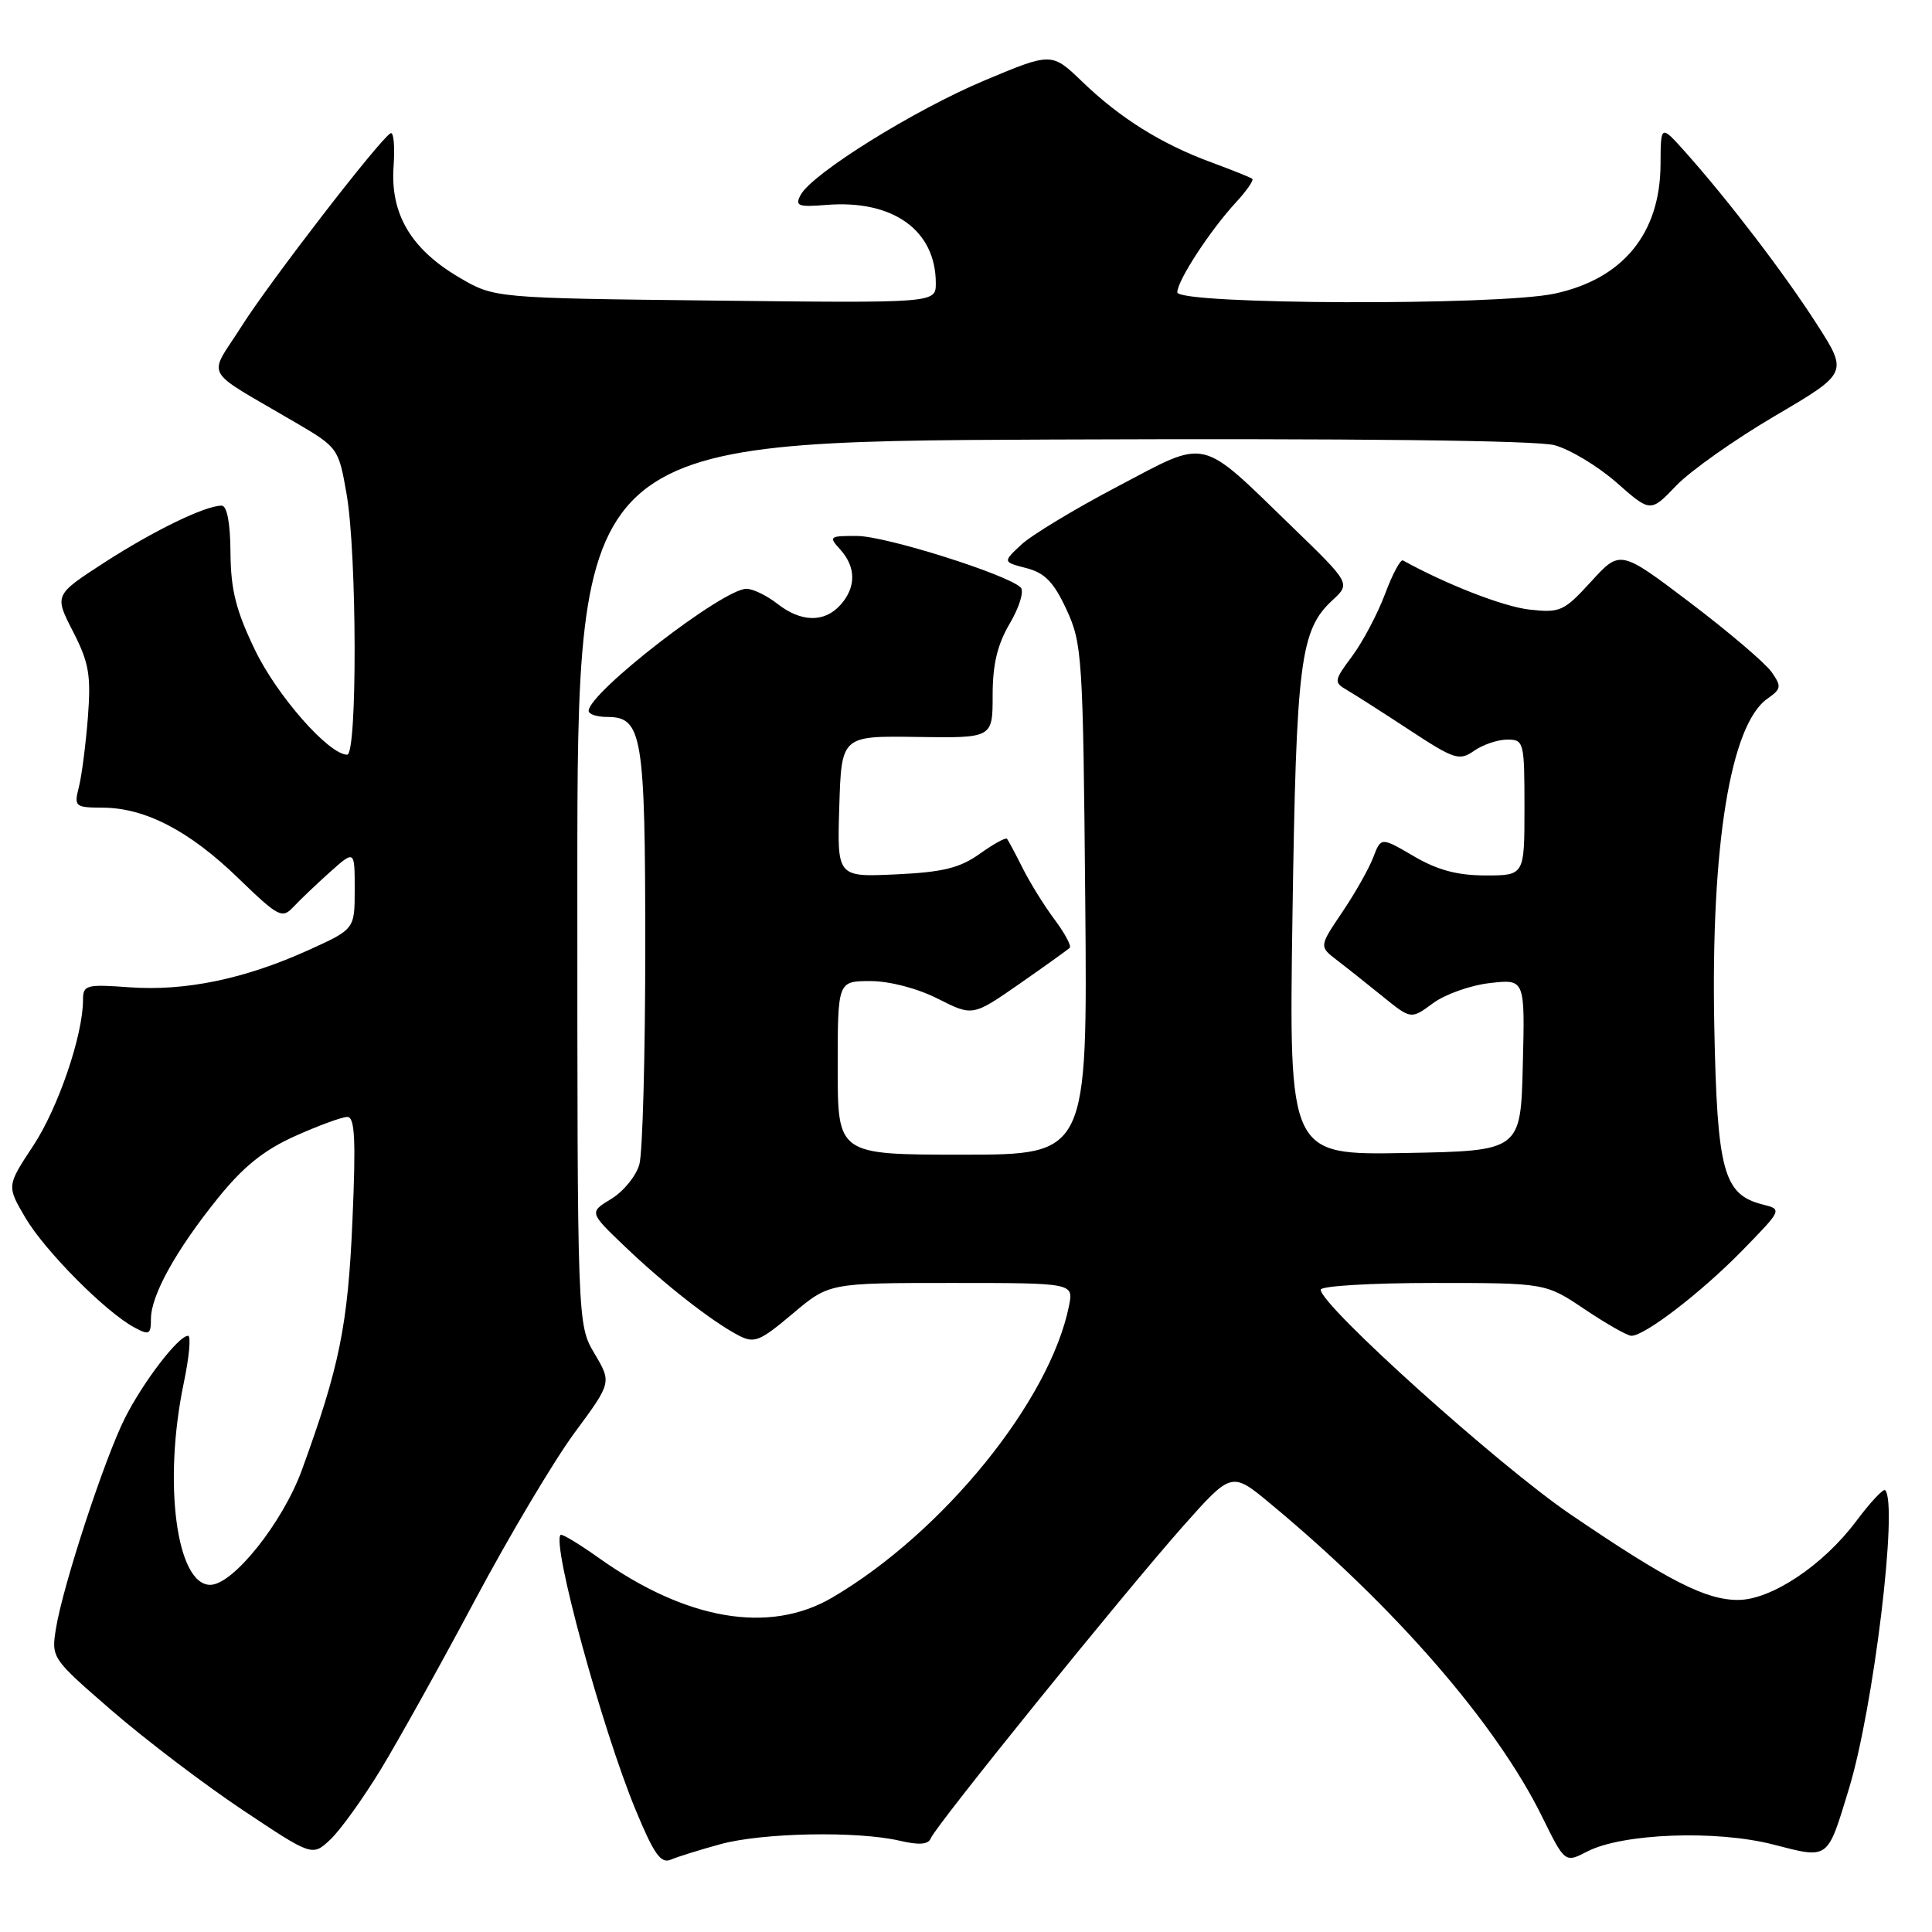 <?xml version="1.0" encoding="UTF-8" standalone="no"?>
<!DOCTYPE svg PUBLIC "-//W3C//DTD SVG 1.1//EN" "http://www.w3.org/Graphics/SVG/1.1/DTD/svg11.dtd" >
<svg xmlns="http://www.w3.org/2000/svg" xmlns:xlink="http://www.w3.org/1999/xlink" version="1.1" viewBox="0 0 256 256">
 <g >
 <path fill="currentColor"
d=" M 95.47 244.36 C 101.03 242.84 113.56 242.60 119.19 243.90 C 121.78 244.51 123.01 244.41 123.33 243.59 C 123.95 241.95 148.96 211.03 156.75 202.24 C 163.20 194.98 163.20 194.98 168.33 199.24 C 184.84 212.93 198.24 228.37 204.30 240.65 C 207.36 246.86 207.36 246.86 210.33 245.33 C 214.97 242.93 227.37 242.46 234.93 244.40 C 242.40 246.32 242.09 246.55 245.00 237.00 C 248.27 226.26 251.54 199.21 249.79 197.45 C 249.55 197.22 247.82 199.07 245.95 201.57 C 241.57 207.42 234.69 212.00 230.29 212.00 C 226.01 212.00 221.08 209.49 208.11 200.67 C 198.60 194.21 175.00 172.98 175.00 170.89 C 175.00 170.40 181.70 170.00 189.90 170.00 C 204.80 170.00 204.80 170.00 210.00 173.50 C 212.86 175.42 215.64 177.00 216.17 177.00 C 217.95 177.00 225.44 171.24 230.84 165.72 C 236.15 160.28 236.16 160.26 233.60 159.61 C 228.36 158.30 227.53 155.26 227.15 135.91 C 226.69 112.04 229.29 96.01 234.19 92.58 C 236.04 91.28 236.09 90.96 234.73 89.03 C 233.91 87.86 229.07 83.74 223.97 79.87 C 214.69 72.84 214.69 72.84 210.84 77.05 C 207.22 81.01 206.73 81.23 202.64 80.77 C 199.21 80.38 191.71 77.47 185.90 74.26 C 185.57 74.08 184.50 76.09 183.52 78.72 C 182.53 81.35 180.58 85.04 179.18 86.93 C 176.75 90.19 176.72 90.41 178.47 91.43 C 179.48 92.02 183.22 94.40 186.76 96.73 C 192.73 100.65 193.37 100.85 195.33 99.48 C 196.49 98.67 198.47 98.00 199.72 98.00 C 201.92 98.00 202.00 98.30 202.00 107.00 C 202.00 116.00 202.00 116.00 196.84 116.00 C 193.11 116.00 190.47 115.29 187.33 113.45 C 182.99 110.91 182.99 110.91 181.96 113.61 C 181.39 115.10 179.55 118.36 177.86 120.86 C 174.79 125.41 174.79 125.41 177.14 127.22 C 178.44 128.21 181.18 130.39 183.23 132.05 C 186.97 135.08 186.97 135.08 189.88 132.93 C 191.48 131.75 194.88 130.54 197.43 130.26 C 202.07 129.73 202.07 129.73 201.78 141.12 C 201.50 152.50 201.50 152.50 186.15 152.78 C 170.79 153.05 170.79 153.05 171.26 121.28 C 171.76 87.60 172.28 83.49 176.56 79.53 C 178.96 77.31 178.96 77.31 171.23 69.82 C 158.78 57.76 160.20 58.08 148.07 64.47 C 142.38 67.46 136.64 70.93 135.30 72.19 C 132.87 74.47 132.87 74.47 136.01 75.28 C 138.46 75.92 139.64 77.14 141.33 80.80 C 143.40 85.28 143.51 87.06 143.80 119.25 C 144.10 153.00 144.10 153.00 127.55 153.00 C 111.00 153.00 111.00 153.00 111.00 141.50 C 111.00 130.00 111.00 130.00 115.33 130.00 C 117.89 130.00 121.55 130.96 124.28 132.34 C 128.89 134.67 128.89 134.67 135.09 130.36 C 138.49 127.99 141.49 125.84 141.74 125.59 C 142.00 125.34 141.08 123.64 139.72 121.82 C 138.35 119.99 136.45 116.92 135.49 115.00 C 134.53 113.08 133.60 111.34 133.43 111.14 C 133.26 110.94 131.63 111.84 129.81 113.14 C 127.17 115.02 124.92 115.57 118.71 115.86 C 110.92 116.22 110.92 116.22 111.21 106.86 C 111.50 97.50 111.50 97.50 121.52 97.65 C 131.53 97.80 131.53 97.80 131.53 92.13 C 131.53 88.02 132.16 85.39 133.82 82.58 C 135.08 80.44 135.72 78.32 135.25 77.85 C 133.53 76.13 117.39 71.04 113.60 71.02 C 109.87 71.00 109.77 71.09 111.35 72.83 C 113.45 75.16 113.45 77.84 111.35 80.17 C 109.21 82.53 106.15 82.46 103.00 80.00 C 101.62 78.92 99.79 78.03 98.92 78.02 C 95.84 77.98 78.00 91.78 78.00 94.20 C 78.00 94.64 79.11 95.00 80.46 95.00 C 85.11 95.00 85.50 97.37 85.50 125.50 C 85.50 139.80 85.15 152.75 84.72 154.28 C 84.30 155.81 82.62 157.87 81.01 158.85 C 78.06 160.64 78.06 160.64 82.78 165.15 C 88.05 170.19 94.30 175.08 97.84 176.94 C 99.95 178.04 100.65 177.76 105.02 174.08 C 109.86 170.00 109.86 170.00 126.05 170.00 C 142.25 170.00 142.25 170.00 141.65 173.02 C 139.13 185.61 124.94 203.09 110.27 211.69 C 101.94 216.57 90.96 214.70 79.31 206.41 C 76.72 204.57 74.46 203.21 74.28 203.38 C 73.09 204.57 79.77 229.06 84.22 239.81 C 86.63 245.65 87.57 246.98 88.87 246.42 C 89.77 246.03 92.74 245.11 95.47 244.36 Z  M 50.43 234.50 C 52.77 230.65 58.41 220.53 62.95 212.00 C 67.50 203.47 73.43 193.51 76.13 189.85 C 81.05 183.19 81.05 183.19 78.77 179.35 C 76.50 175.50 76.50 175.50 76.50 117.00 C 76.50 58.50 76.50 58.50 139.37 58.24 C 179.32 58.08 203.59 58.35 205.98 58.99 C 208.04 59.55 211.74 61.78 214.21 63.95 C 218.70 67.91 218.70 67.91 222.10 64.36 C 223.97 62.40 229.86 58.24 235.19 55.11 C 244.89 49.41 244.89 49.41 240.69 42.88 C 236.38 36.17 228.96 26.47 223.28 20.11 C 220.05 16.50 220.05 16.50 220.03 21.80 C 219.98 30.95 215.04 36.97 205.98 38.91 C 198.45 40.53 156.00 40.37 156.00 38.73 C 156.00 37.18 160.38 30.47 163.82 26.76 C 165.21 25.25 166.16 23.87 165.93 23.69 C 165.69 23.50 163.25 22.53 160.50 21.51 C 153.92 19.09 148.42 15.66 143.43 10.85 C 139.36 6.93 139.36 6.93 130.50 10.64 C 121.19 14.54 107.61 22.99 106.09 25.83 C 105.31 27.29 105.74 27.46 109.54 27.15 C 118.33 26.45 124.00 30.52 124.00 37.53 C 124.00 40.16 124.00 40.16 94.75 39.83 C 65.50 39.50 65.50 39.50 60.84 36.76 C 54.46 33.01 51.71 28.36 52.15 22.07 C 52.34 19.39 52.16 17.40 51.74 17.66 C 50.17 18.63 35.73 37.35 31.99 43.26 C 27.55 50.28 26.61 48.62 39.18 56.00 C 44.79 59.29 44.87 59.40 45.93 65.50 C 47.30 73.40 47.36 100.00 46.00 100.00 C 43.58 100.00 36.72 92.21 33.79 86.13 C 31.27 80.91 30.58 78.17 30.54 73.25 C 30.52 69.31 30.08 67.00 29.37 67.00 C 27.19 67.00 20.43 70.28 13.84 74.53 C 7.19 78.84 7.19 78.84 9.67 83.67 C 11.79 87.80 12.07 89.45 11.65 95.00 C 11.37 98.58 10.84 102.74 10.46 104.25 C 9.79 106.89 9.92 107.00 13.63 107.02 C 19.26 107.05 25.12 110.10 31.58 116.37 C 36.92 121.53 37.38 121.77 38.89 120.16 C 39.77 119.22 41.96 117.13 43.75 115.53 C 47.00 112.63 47.00 112.63 47.00 117.88 C 47.00 123.13 47.00 123.13 40.75 125.95 C 32.35 129.74 24.53 131.35 17.13 130.82 C 11.43 130.40 11.00 130.52 11.00 132.48 C 11.00 137.17 7.71 146.81 4.40 151.82 C 0.89 157.14 0.89 157.14 3.36 161.35 C 5.93 165.73 14.00 173.86 17.81 175.90 C 19.77 176.95 20.00 176.83 20.00 174.77 C 20.00 171.64 23.32 165.65 28.86 158.78 C 32.24 154.58 34.97 152.39 39.11 150.53 C 42.21 149.14 45.32 148.00 46.02 148.00 C 47.02 148.00 47.17 150.97 46.70 161.75 C 46.10 175.60 44.99 181.10 39.99 194.81 C 37.45 201.76 30.88 210.00 27.86 210.00 C 23.37 210.00 21.59 196.44 24.35 183.25 C 25.07 179.81 25.33 177.00 24.92 177.00 C 23.65 177.00 19.00 183.06 16.56 187.89 C 13.85 193.26 8.32 210.14 7.41 215.81 C 6.79 219.69 6.85 219.76 14.86 226.70 C 19.30 230.54 27.09 236.46 32.16 239.84 C 41.38 245.99 41.38 245.99 43.78 243.74 C 45.09 242.51 48.08 238.35 50.43 234.50 Z "/>
</g>
</svg>